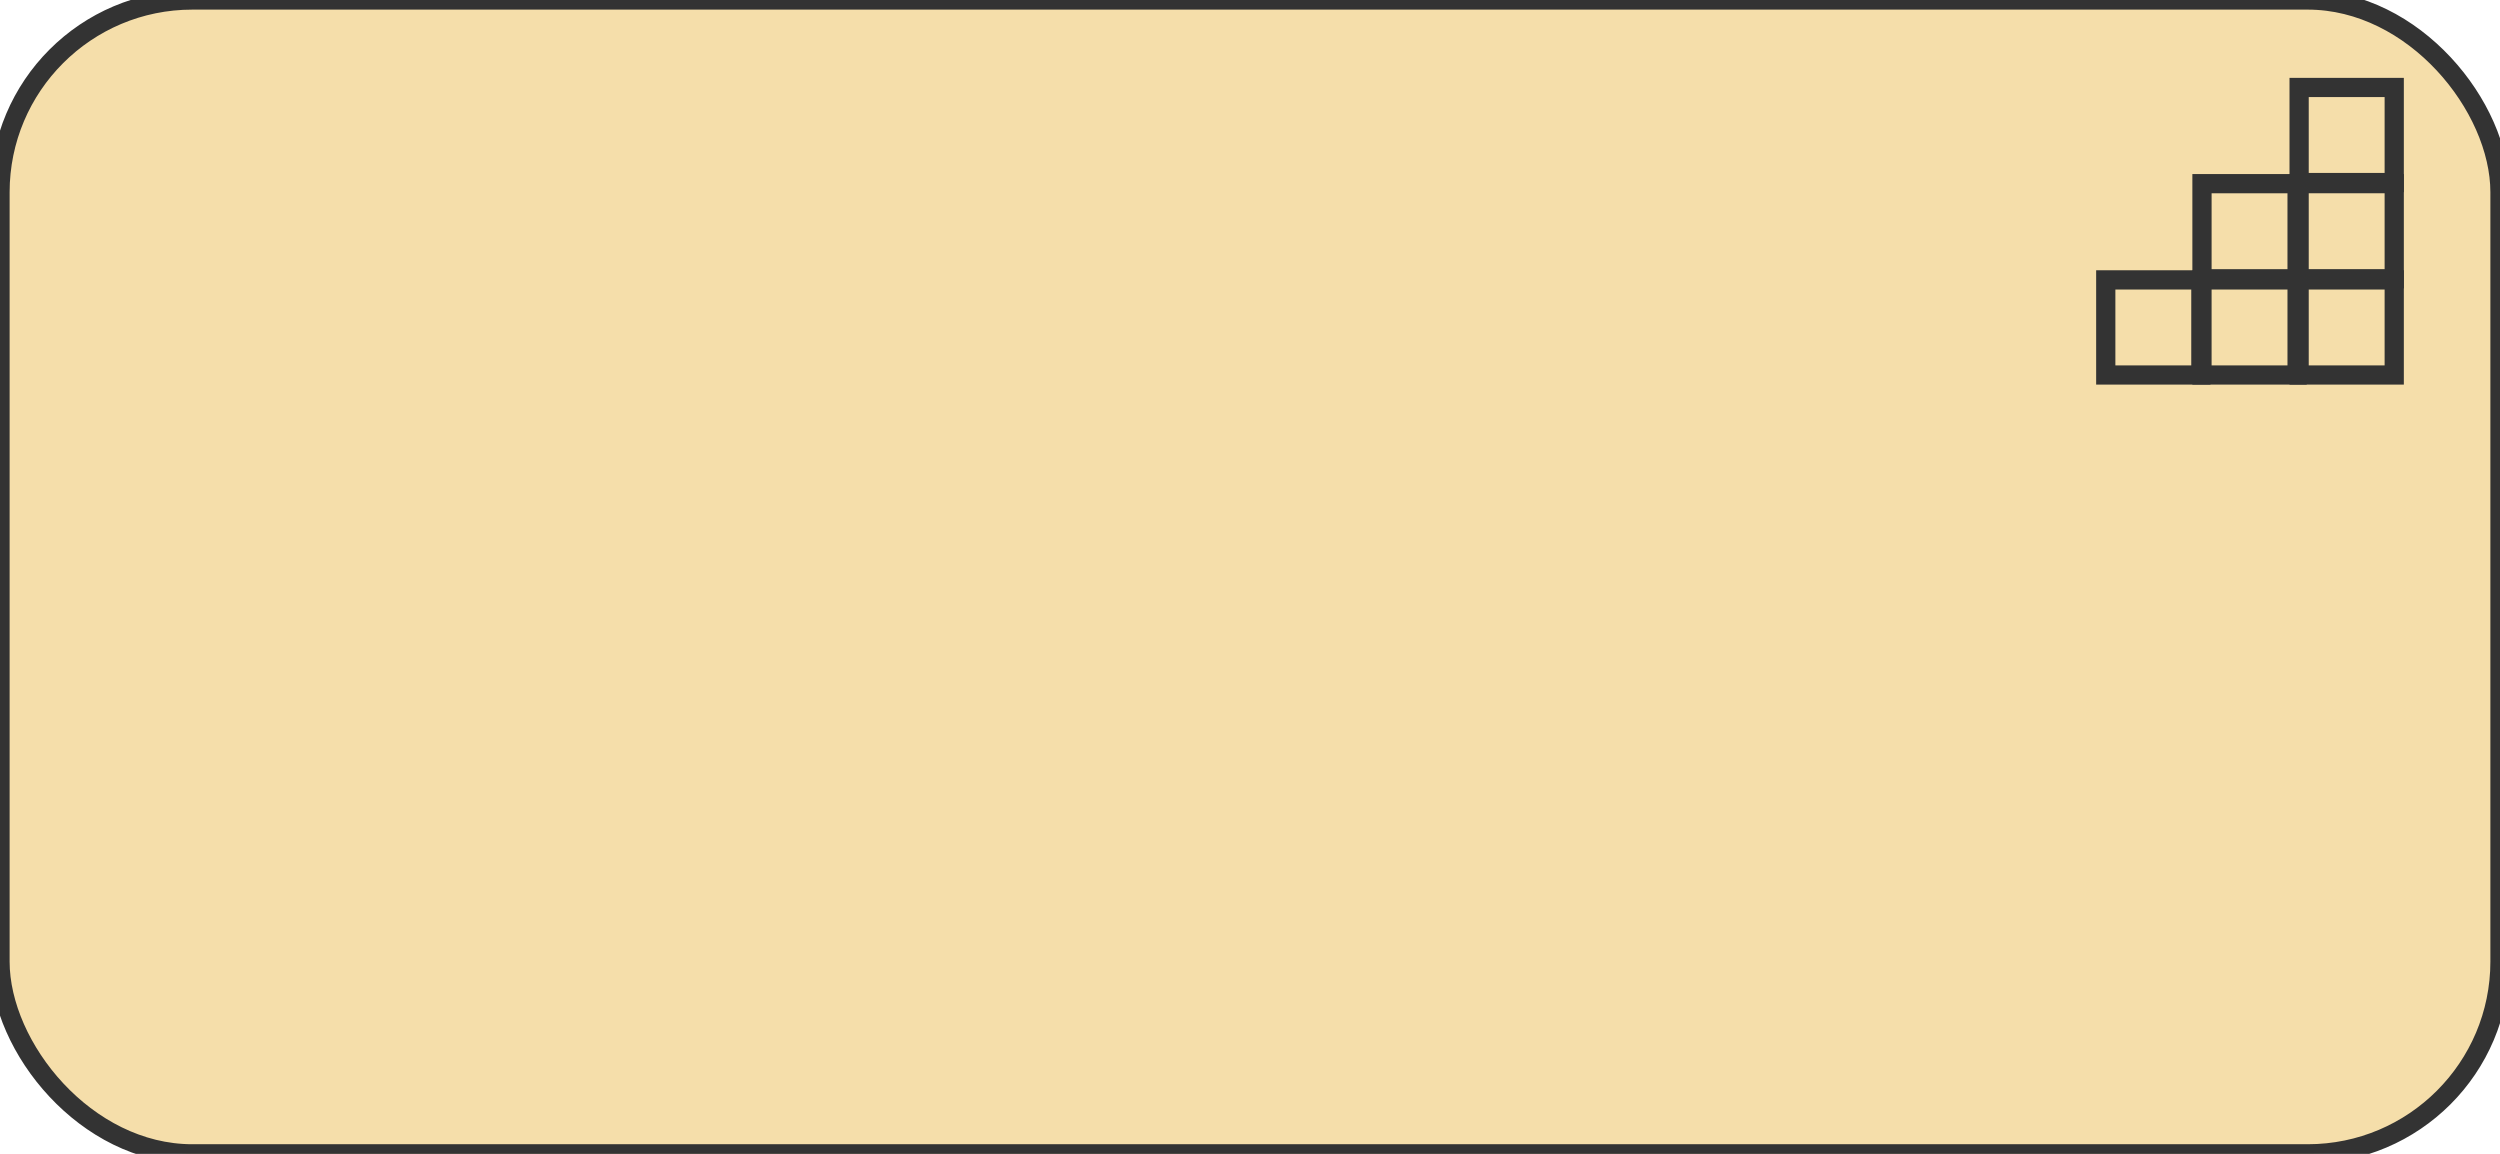 <svg xmlns="http://www.w3.org/2000/svg" version="1.1" width="130" height="60">

    <rect rx='10.0' ry='10.0' width='130.0px' stroke-width='1.0' fill='rgb(245, 222, 170)' stroke='rgb(51, 51, 51)'
          look='allInOne' height='60.0px'/>
    <g transform='translate(109.0,4.0)'>
        <svg xmlns="http://www.w3.org/2000/svg" height="16.0" version="1.1" viewBox="0 0 160 160" width="16.0">
            <g>
                <rect fill="#f5deaa" height="49.455" look="background" width="49.455" x="105.545" y="105.545"/>
                <path d="M150,110.545V150h-39.455v-39.455H150 M160,100.545h-59.455V160H160V100.545L160,100.545z"
                      fill="#333333" look="border" stroke="none"/>
            </g>
            <g>
                <rect fill="#f5deaa" height="49.455" look="background" width="49.455" x="105.545" y="55.511"/>
                <path d="M150,60.511v39.455h-39.455V60.511H150 M160,50.511h-59.455v59.455H160V50.511L160,50.511z"
                      fill="#333333" look="border" stroke="none"/>
            </g>
            <g>
                <rect fill="#f5deaa" height="49.455" look="background" width="49.455" x="55.034" y="105.545"/>
                <path d="M99.489,110.545V150H60.034v-39.455H99.489 M109.489,100.545H50.034V160h59.455V100.545L109.489,100.545z"
                      fill="#333333" look="border" stroke="none"/>
            </g>
            <g>
                <rect fill="#f5deaa" height="49.455" look="background" width="49.455" x="55.034" y="55.511"/>
                <path d="M99.489,60.511v39.455H60.034V60.511H99.489 M109.489,50.511H50.034v59.455h59.455V50.511L109.489,50.511z"
                      fill="#333333" look="border" stroke="none"/>
            </g>
            <g>
                <rect fill="#f5deaa" height="49.455" look="background" width="49.455" x="5" y="105.545"/>
                <path d="M49.455,110.545V150H10v-39.455H49.455 M59.455,100.545H0V160h59.455V100.545L59.455,100.545z"
                      fill="#333333" look="border" stroke="none"/>
            </g>
            <g>
                <rect fill="#f5deaa" height="49.455" look="background" width="49.455" x="105.545" y="5.477"/>
                <path d="M150,10.477v39.455h-39.455V10.477H150 M160,0.477h-59.455v59.455H160V0.477L160,0.477z"
                      fill="#333333" look="border" stroke="none"/>
            </g>
        </svg>
    </g>

</svg>